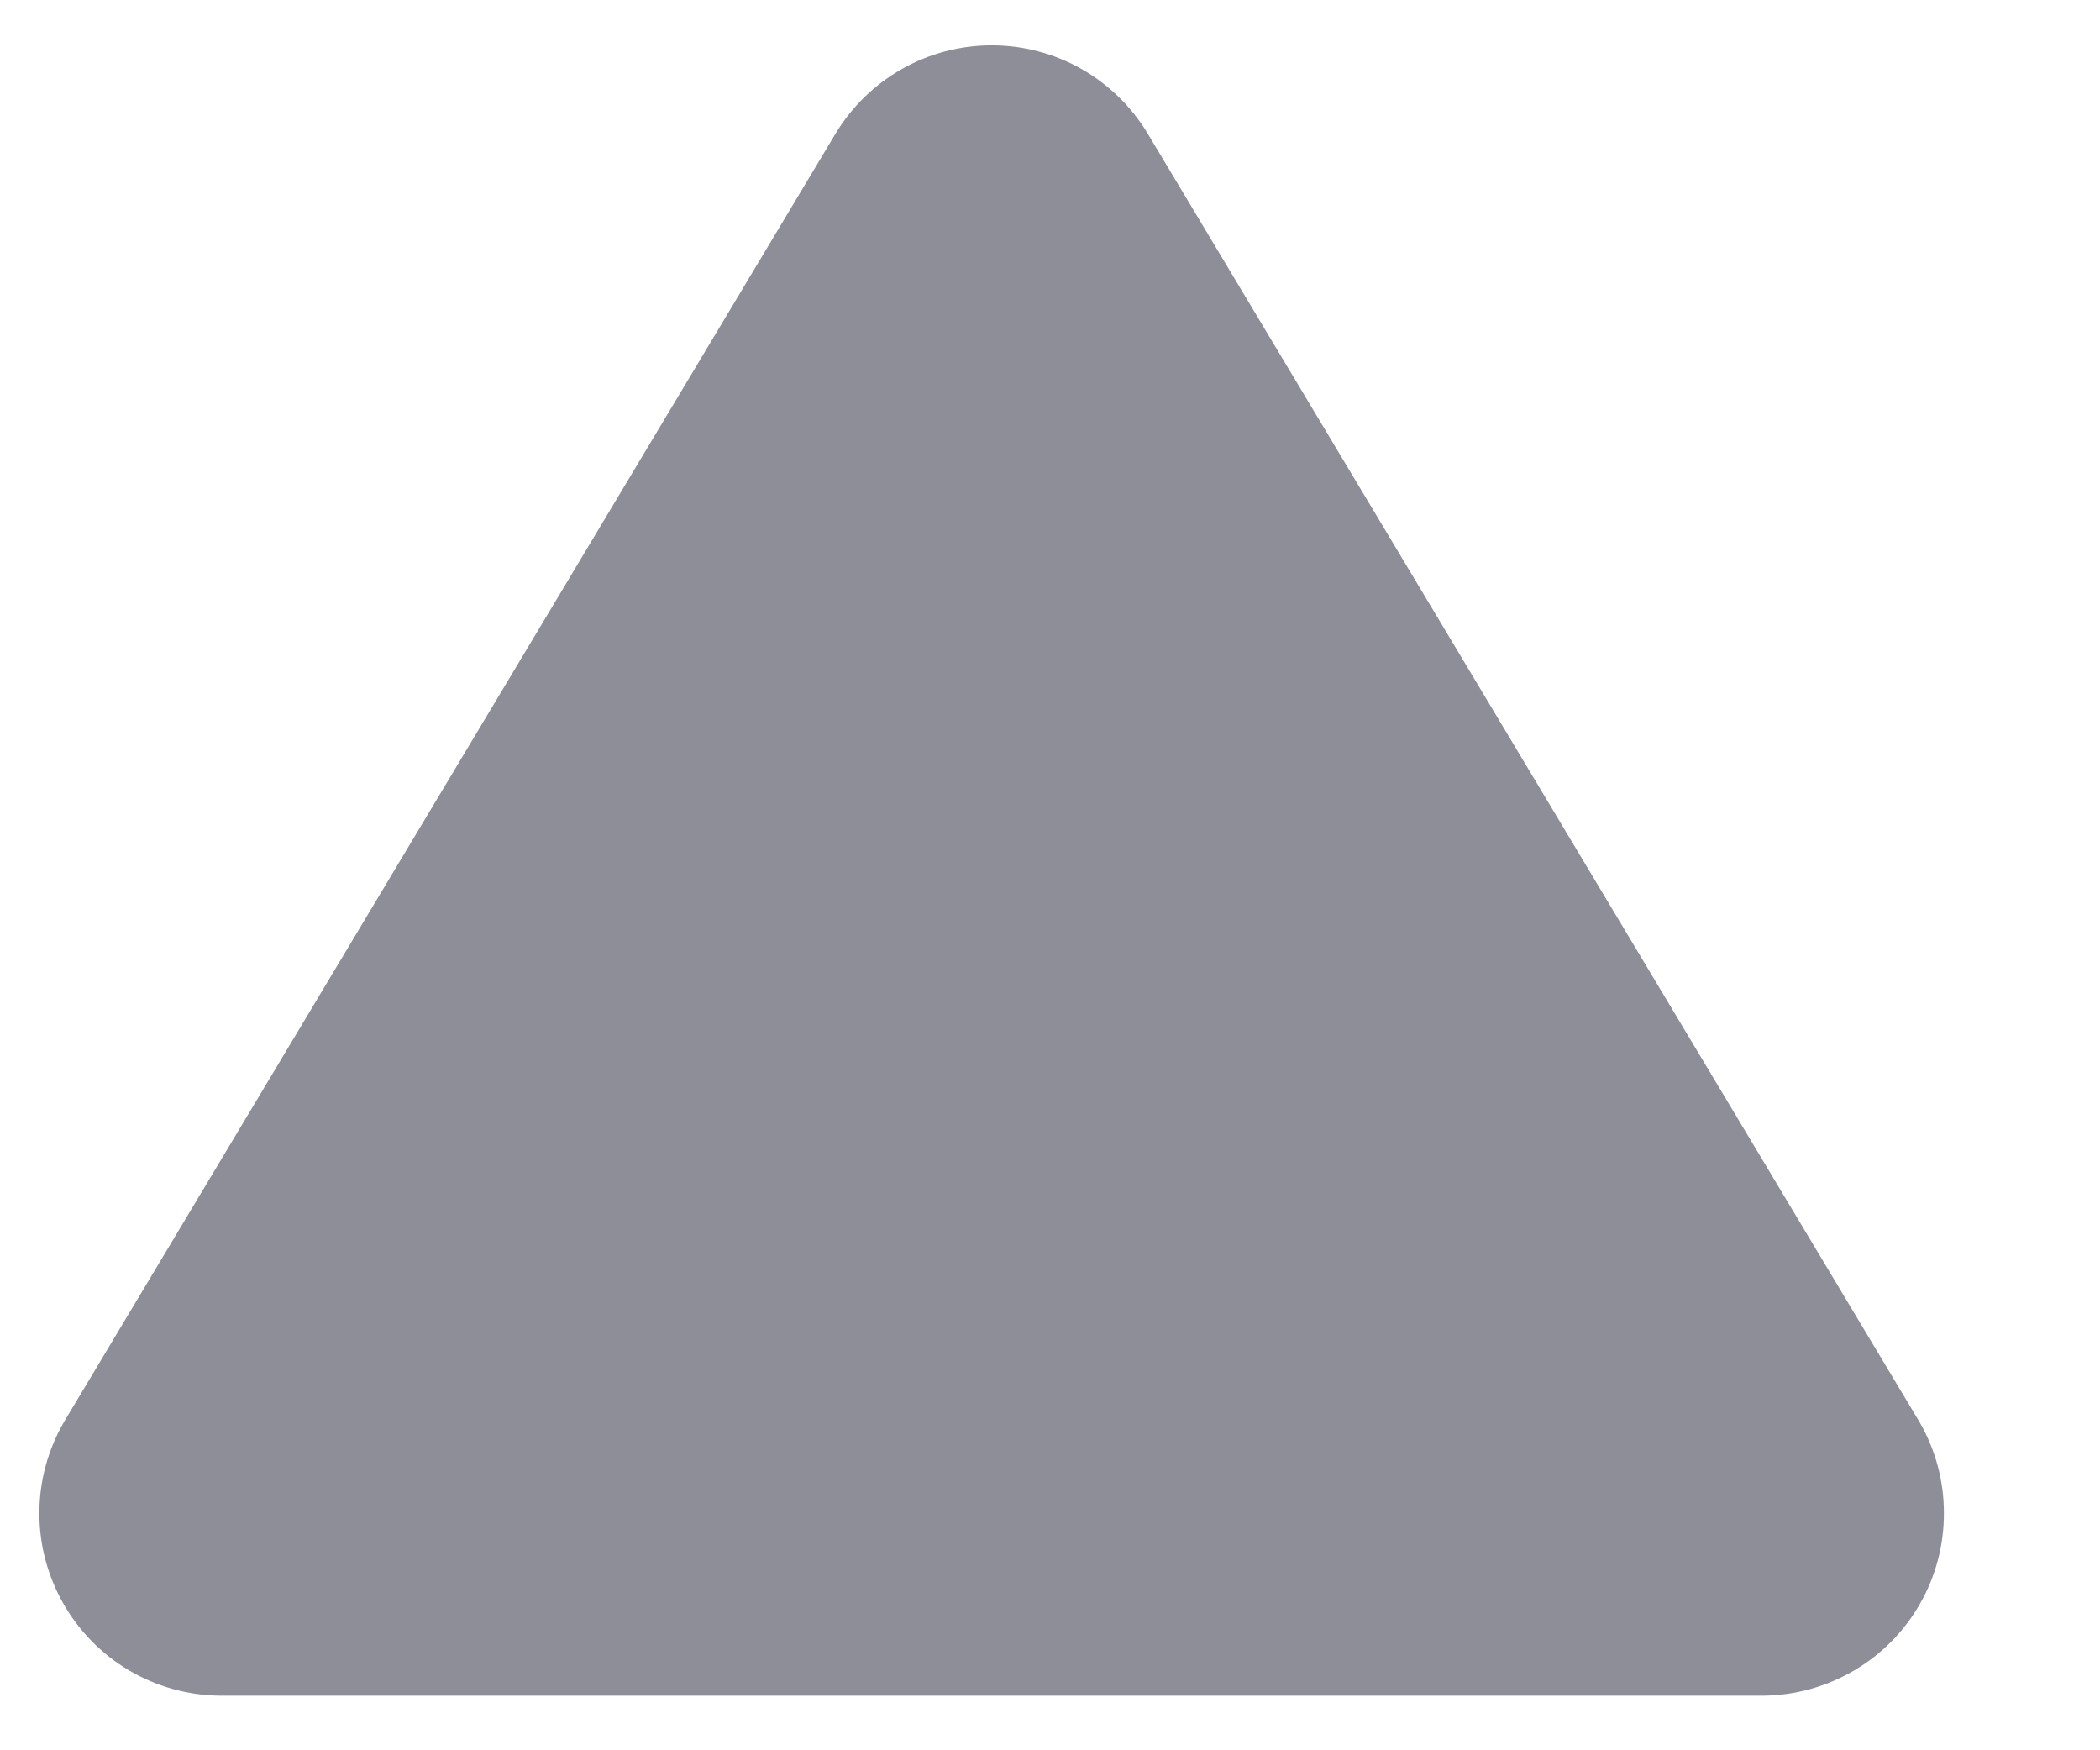 <svg width="12" height="10" viewBox="0 0 12 10" fill="none" xmlns="http://www.w3.org/2000/svg">
<path d="M4.776 0.761L0.365 8.125C0.274 8.283 0.225 8.461 0.225 8.643C0.224 8.825 0.272 9.004 0.362 9.162C0.452 9.32 0.582 9.452 0.738 9.544C0.895 9.636 1.073 9.686 1.255 9.688H10.078C10.26 9.686 10.438 9.636 10.595 9.544C10.752 9.452 10.882 9.32 10.972 9.162C11.062 9.004 11.109 8.825 11.108 8.643C11.108 8.461 11.06 8.283 10.969 8.125L6.557 0.761C6.464 0.608 6.334 0.481 6.178 0.393C6.022 0.305 5.846 0.259 5.667 0.259C5.488 0.259 5.312 0.305 5.156 0.393C5 0.481 4.869 0.608 4.776 0.761Z" fill="#8D8E98"/>
</svg>
